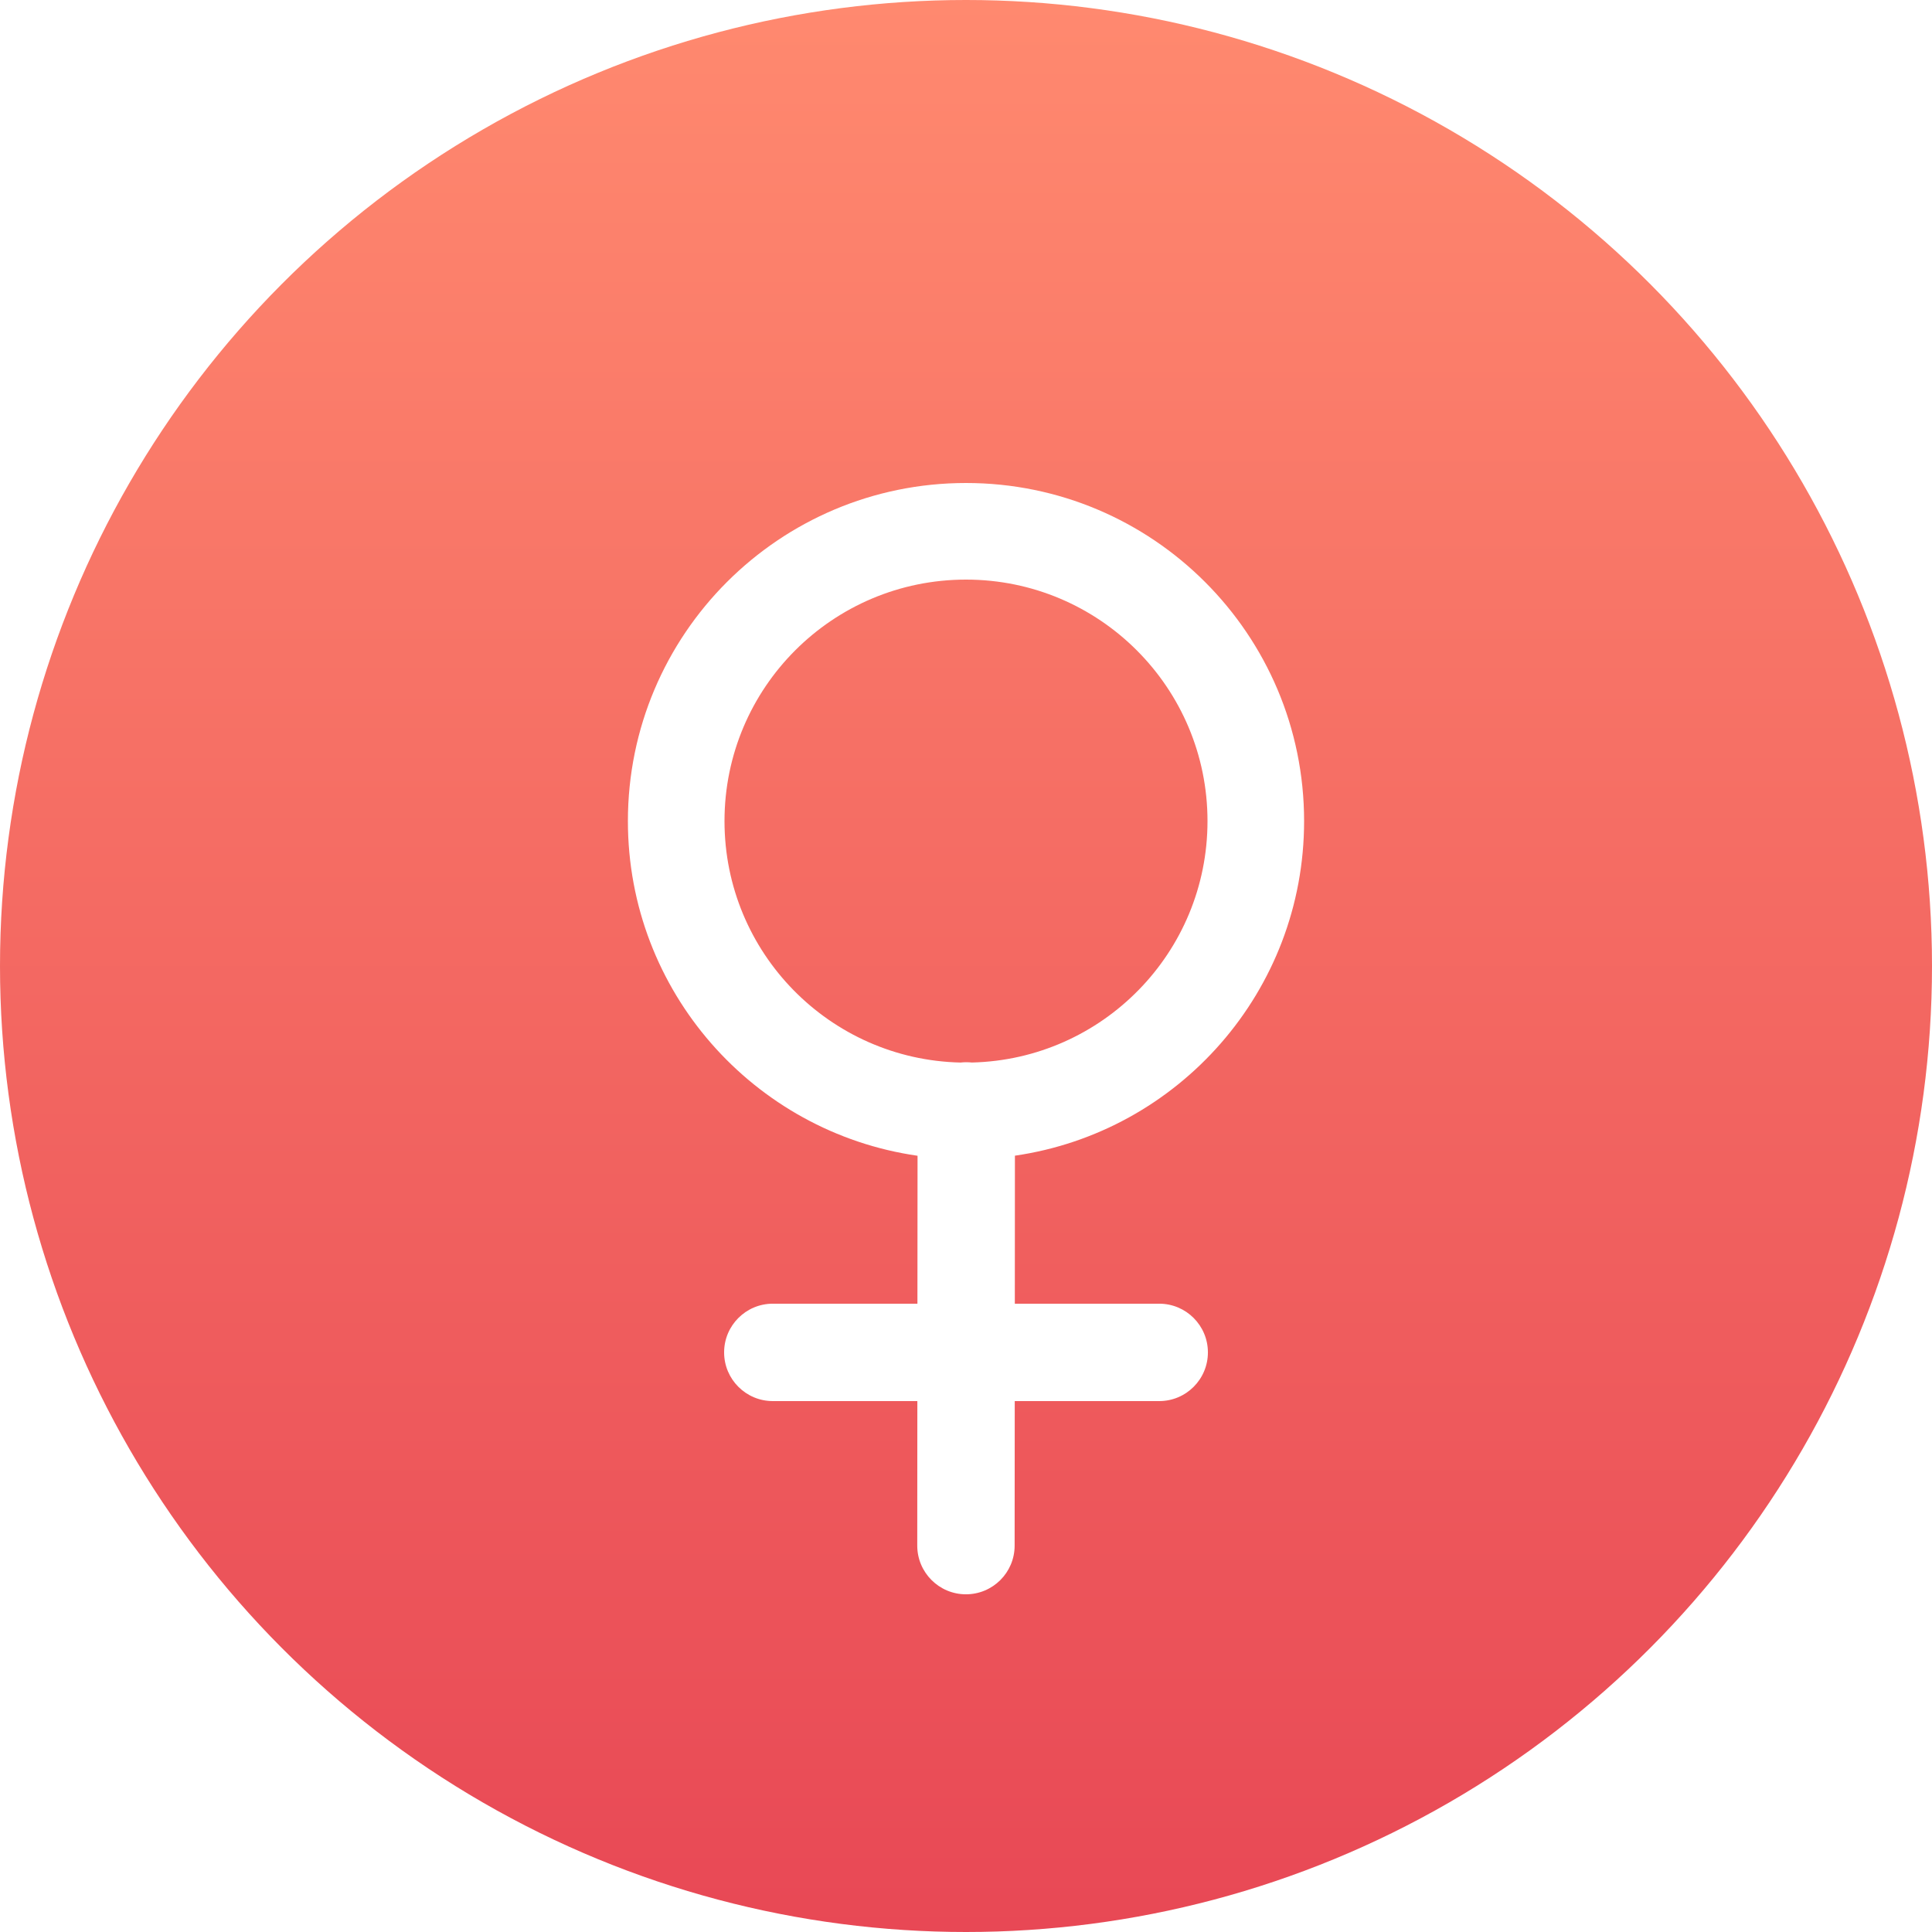 <svg width="100" height="100" viewBox="0 0 100 100" fill="none" xmlns="http://www.w3.org/2000/svg">
    <circle cx="50" cy="50" r="50" fill="url(#paint0_linear_1862_31109)"/>
    <g filter="url(#filter0_d_1862_31109)">
        <path fill-rule="evenodd" clip-rule="evenodd" d="M50 27.5C43.096 27.5 37.5 33.096 37.5 40C37.5 46.81 42.945 52.347 49.719 52.497C49.816 52.486 49.915 52.48 50.016 52.48C50.113 52.48 50.209 52.486 50.304 52.496C57.067 52.335 62.5 46.802 62.5 40C62.5 33.096 56.904 27.5 50 27.5ZM32.5 40C32.5 48.813 39.015 56.105 47.492 57.322L47.486 64.979H40.001C38.609 64.979 37.48 66.108 37.48 67.5C37.48 68.892 38.609 70.02 40.001 70.02H47.482L47.477 77.498C47.476 78.89 48.603 80.02 49.995 80.021C51.387 80.022 52.517 78.894 52.517 77.502L52.523 70.02H60.001C61.393 70.02 62.521 68.892 62.521 67.5C62.521 66.108 61.393 64.979 60.001 64.979H52.527L52.532 57.318C60.997 56.091 67.5 48.805 67.5 40C67.5 30.335 59.665 22.5 50 22.5C40.335 22.5 32.5 30.335 32.5 40Z" fill="white"/>
    </g>
    <defs>
        <filter id="filter0_d_1862_31109" x="27.5" y="20" width="45" height="67.52" filterUnits="userSpaceOnUse" color-interpolation-filters="sRGB">
            <feFlood flood-opacity="0" result="BackgroundImageFix"/>
            <feColorMatrix in="SourceAlpha" type="matrix" values="0 0 0 0 0 0 0 0 0 0 0 0 0 0 0 0 0 0 127 0" result="hardAlpha"/>
            <feOffset dy="2.5"/>
            <feGaussianBlur stdDeviation="2.5"/>
            <feComposite in2="hardAlpha" operator="out"/>
            <feColorMatrix type="matrix" values="0 0 0 0 0.667 0 0 0 0 0.097 0 0 0 0 0.131 0 0 0 1 0"/>
            <feBlend mode="normal" in2="BackgroundImageFix" result="effect1_dropShadow_1862_31109"/>
            <feBlend mode="normal" in="SourceGraphic" in2="effect1_dropShadow_1862_31109" result="shape"/>
        </filter>
        <linearGradient id="paint0_linear_1862_31109" x1="49.765" y1="1.57308e-05" x2="49.765" y2="100" gradientUnits="userSpaceOnUse">
            <stop stop-color="#FF896F"/>
            <stop offset="1" stop-color="#E84855"/>
        </linearGradient>
    </defs>
</svg>
